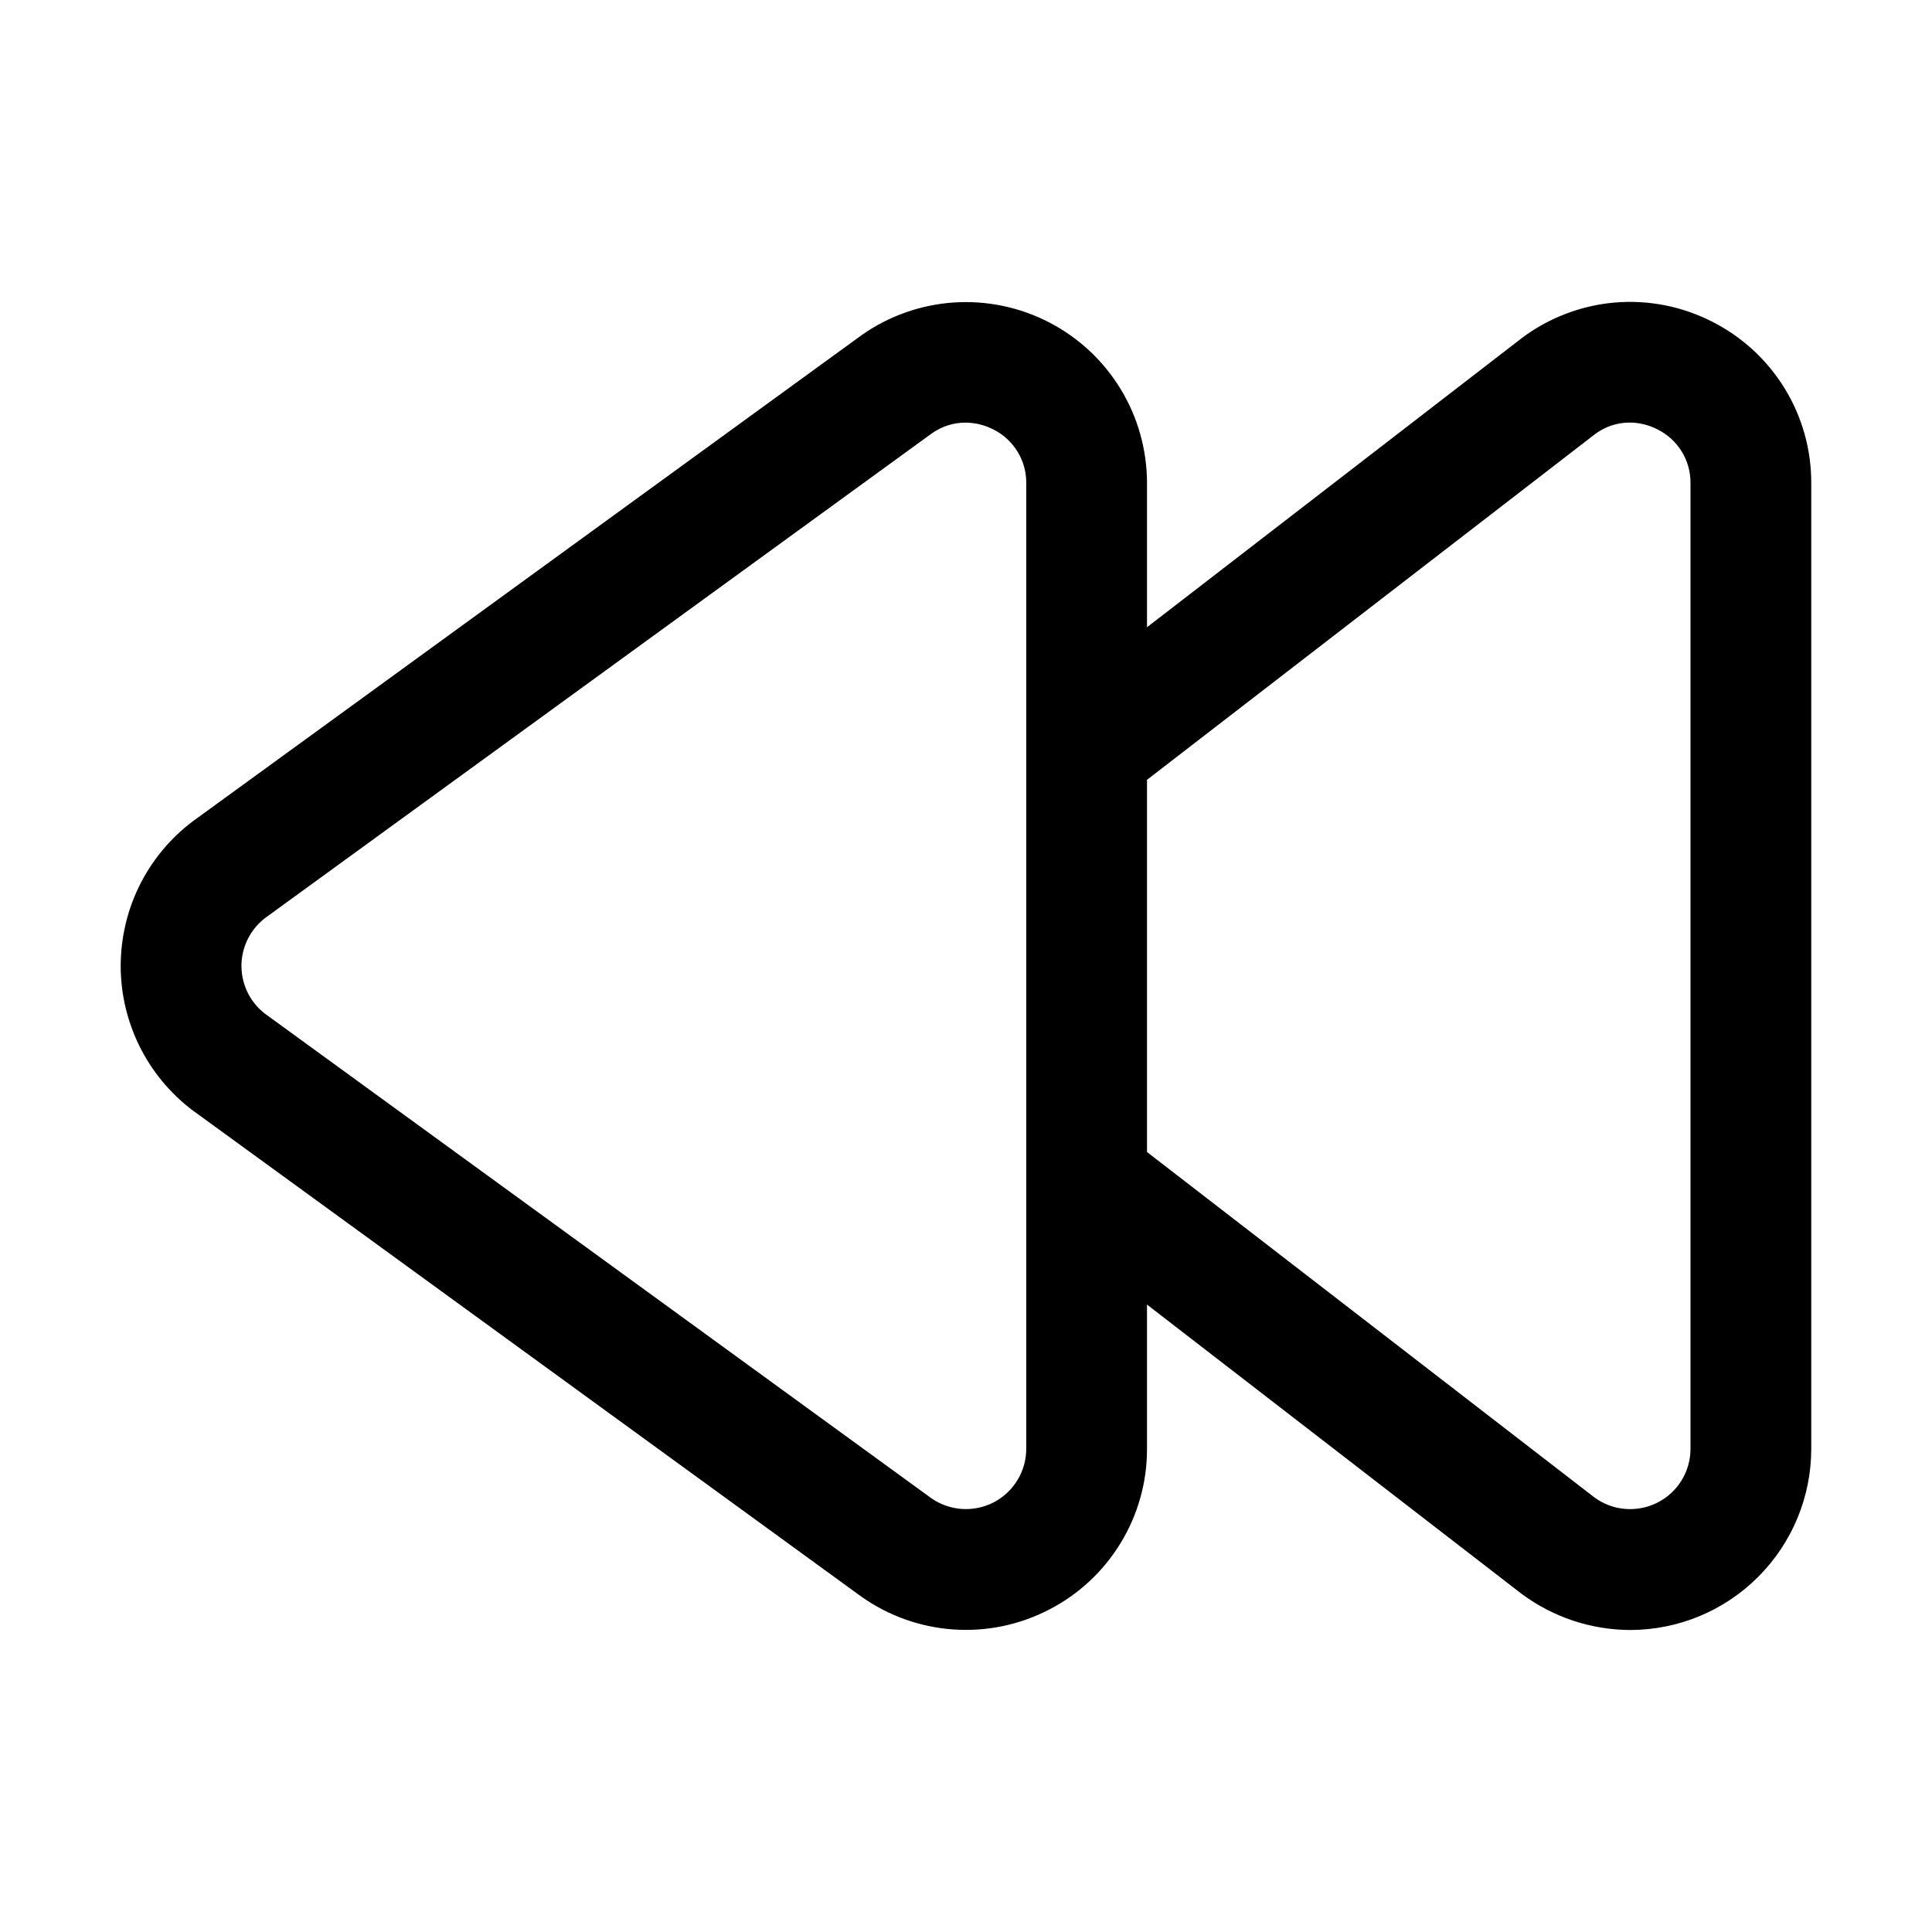 <svg width="32" height="32" viewBox="0 0 32 32" fill="none" xmlns="http://www.w3.org/2000/svg">
<path d="M28.351 5.324C27.855 5.072 27.299 4.964 26.745 5.011C26.192 5.059 25.662 5.26 25.216 5.592L18.998 10.389V8.004C18.998 7.455 18.848 6.916 18.563 6.447C18.278 5.977 17.869 5.595 17.382 5.342C16.894 5.088 16.347 4.974 15.799 5.01C15.251 5.047 14.723 5.233 14.274 5.549L3.268 13.549C2.875 13.826 2.555 14.194 2.334 14.621C2.113 15.049 1.999 15.522 1.999 16.003C2 16.484 2.117 16.958 2.339 17.384C2.561 17.81 2.882 18.177 3.276 18.453L14.261 26.441C14.711 26.761 15.24 26.951 15.791 26.989C16.342 27.027 16.892 26.913 17.382 26.657C17.87 26.405 18.279 26.023 18.564 25.553C18.849 25.084 19 24.545 18.998 23.995V21.608L25.2 26.397C25.721 26.785 26.352 26.996 27.002 26.998C27.798 26.997 28.56 26.68 29.122 26.117C29.684 25.554 30 24.792 30 23.996V8.004C30.002 7.448 29.849 6.903 29.557 6.429C29.266 5.956 28.848 5.573 28.351 5.324ZM16.998 23.995C16.998 24.178 16.948 24.358 16.853 24.514C16.758 24.671 16.622 24.798 16.46 24.883C16.297 24.967 16.115 25.005 15.932 24.993C15.75 24.981 15.574 24.919 15.424 24.814L4.438 16.826C4.304 16.735 4.194 16.613 4.118 16.471C4.041 16.328 4.001 16.169 3.999 16.007C3.998 15.845 4.036 15.686 4.11 15.542C4.184 15.398 4.292 15.274 4.424 15.181L4.438 15.171L15.437 7.176C15.599 7.062 15.793 7 15.992 7C16.155 7.001 16.315 7.041 16.459 7.116C16.623 7.199 16.76 7.327 16.855 7.483C16.951 7.64 17 7.821 16.998 8.004L16.998 23.995ZM28 23.996C28 24.181 27.949 24.363 27.852 24.52C27.755 24.678 27.616 24.806 27.45 24.889C27.285 24.972 27.1 25.008 26.915 24.992C26.731 24.977 26.555 24.91 26.406 24.8L18.998 19.081V12.916L26.422 7.188C26.587 7.065 26.787 6.999 26.993 6.999C27.152 7 27.309 7.038 27.451 7.111C27.617 7.193 27.757 7.32 27.854 7.478C27.952 7.636 28.002 7.819 28 8.004L28 23.996Z" fill="black"/>
</svg>
